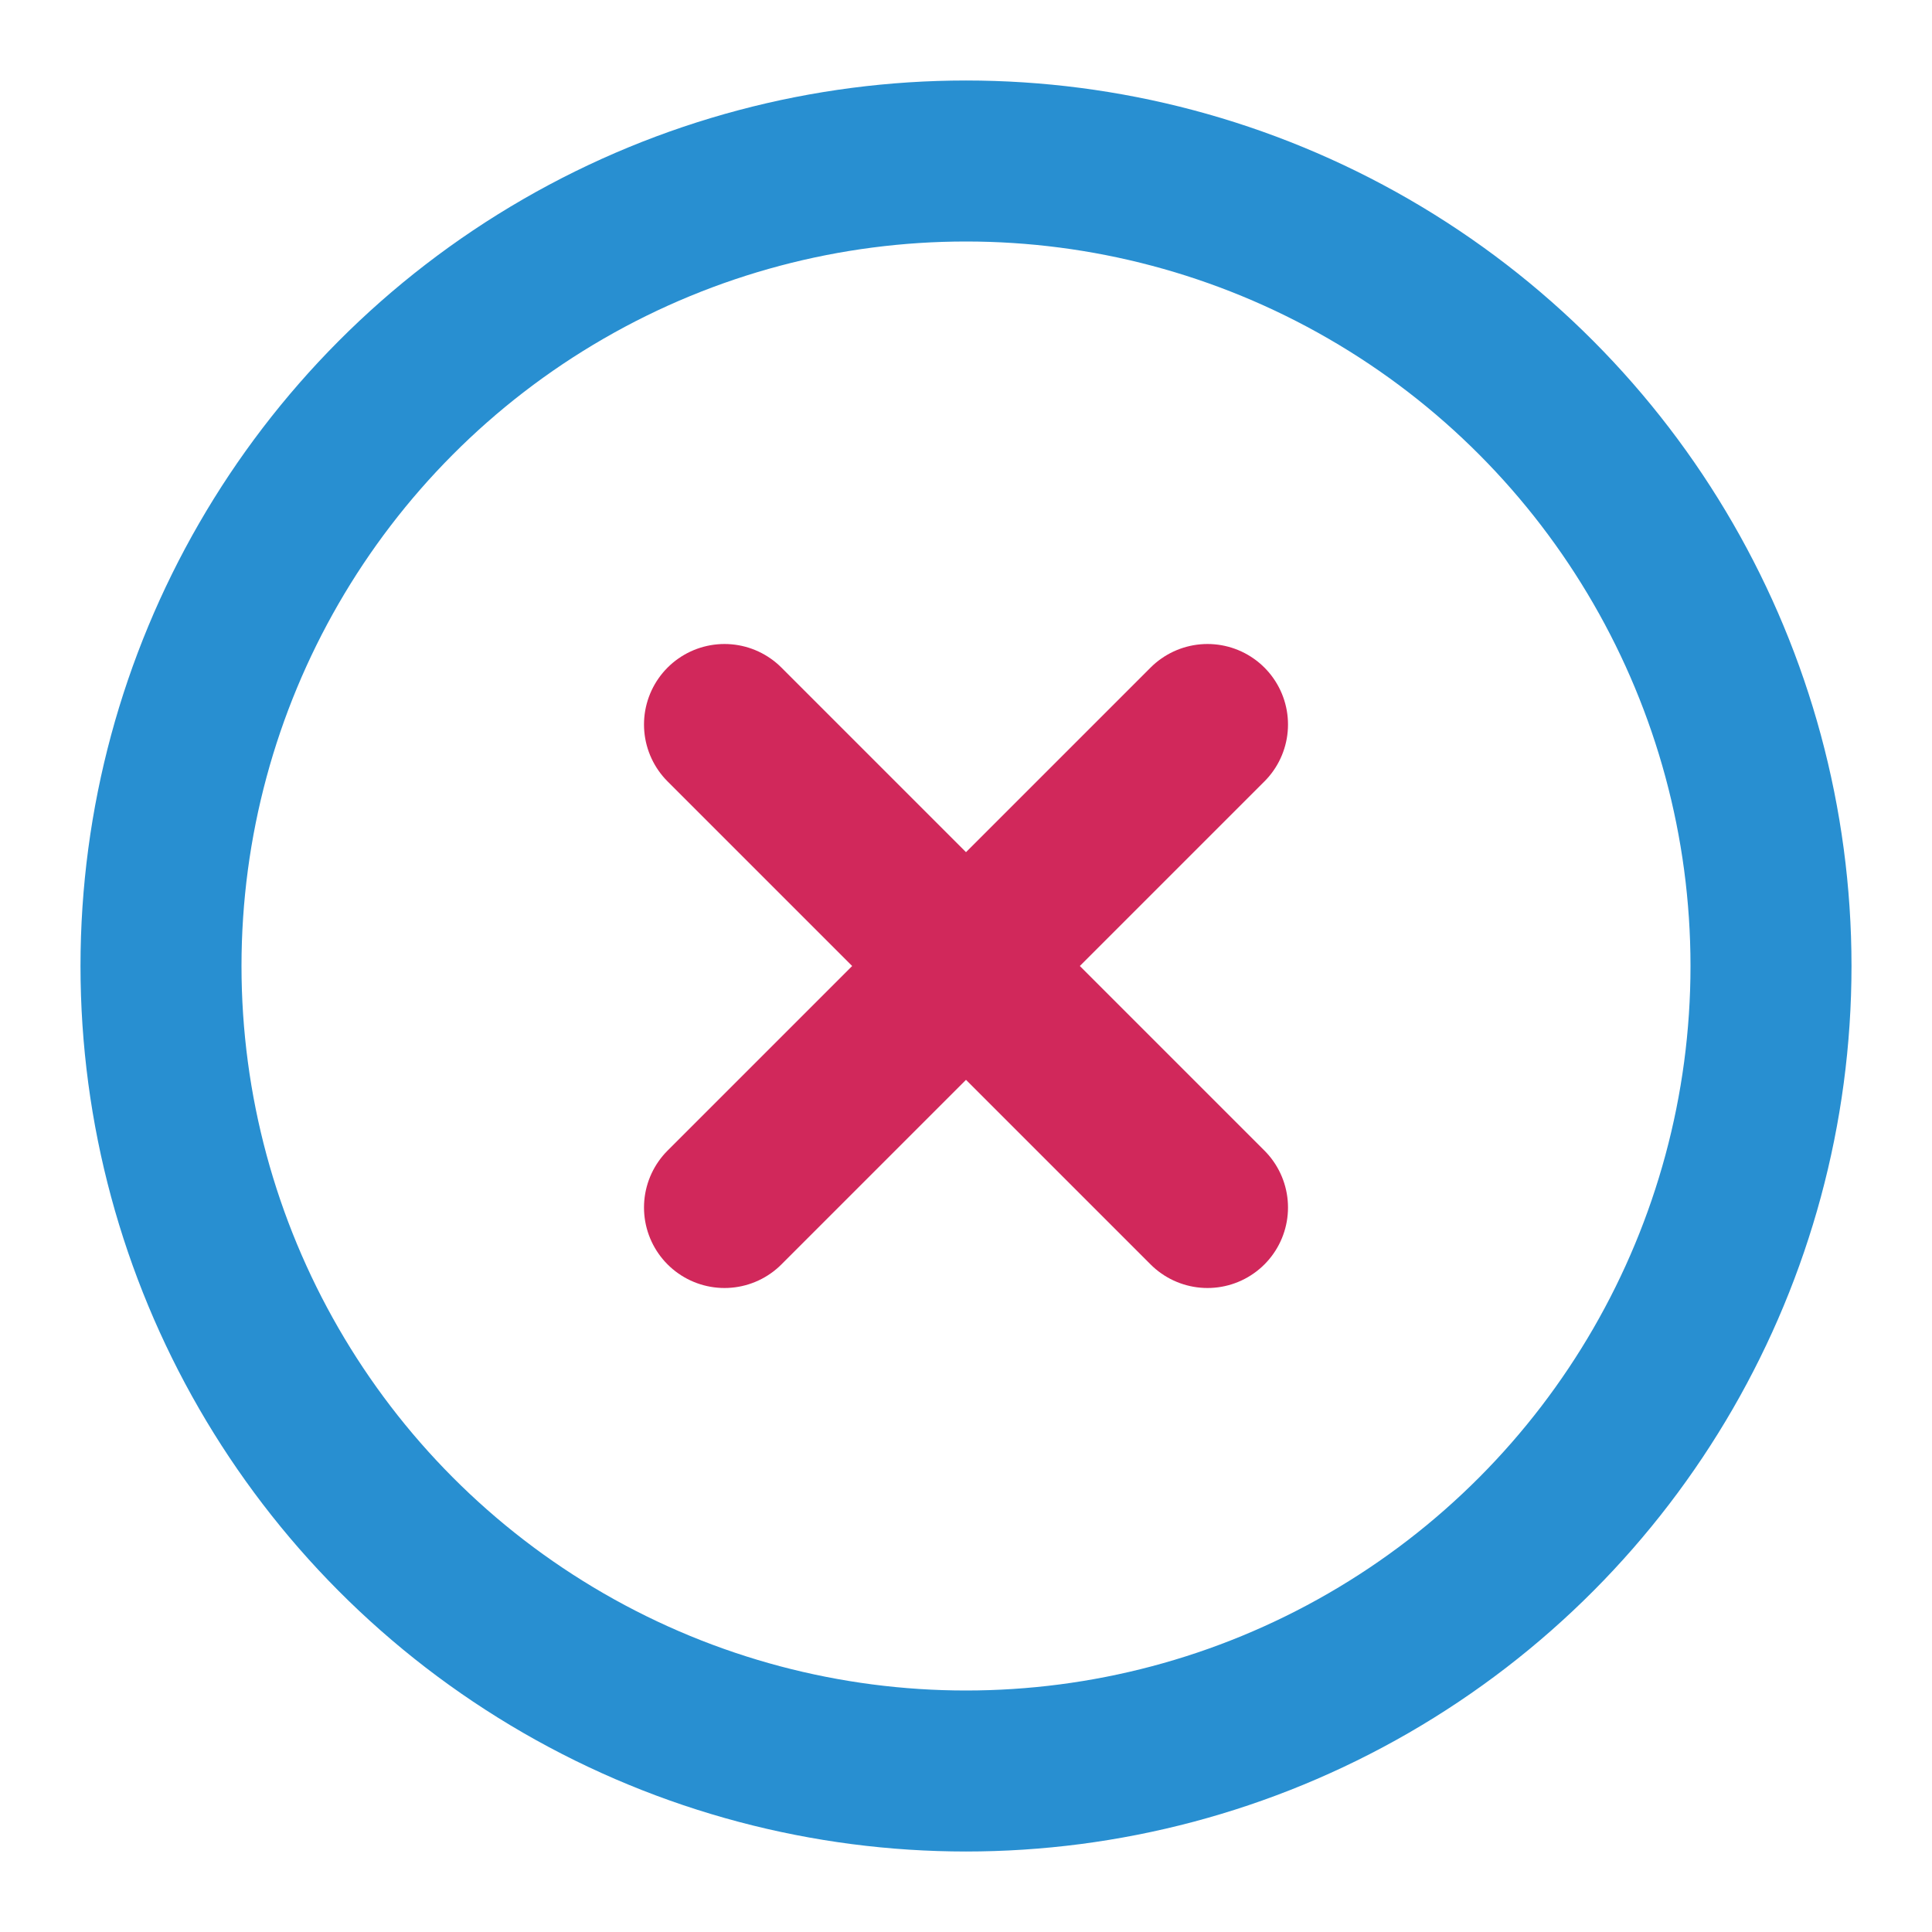 <svg id="Layer_1" xmlns="http://www.w3.org/2000/svg" viewBox="0 0 24 24"><style>.st0{fill:none;stroke:#288FD1;stroke-width:2;stroke-linecap:round;stroke-linejoin:round;} .st1{fill:none;stroke:#D1285B;stroke-width:2;stroke-linecap:round;stroke-linejoin:round;}</style><circle class="st0" cx="12" cy="12" r="10"/><path class="st1" d="M15 9l-6 6m0-6l6 6"/></svg>

